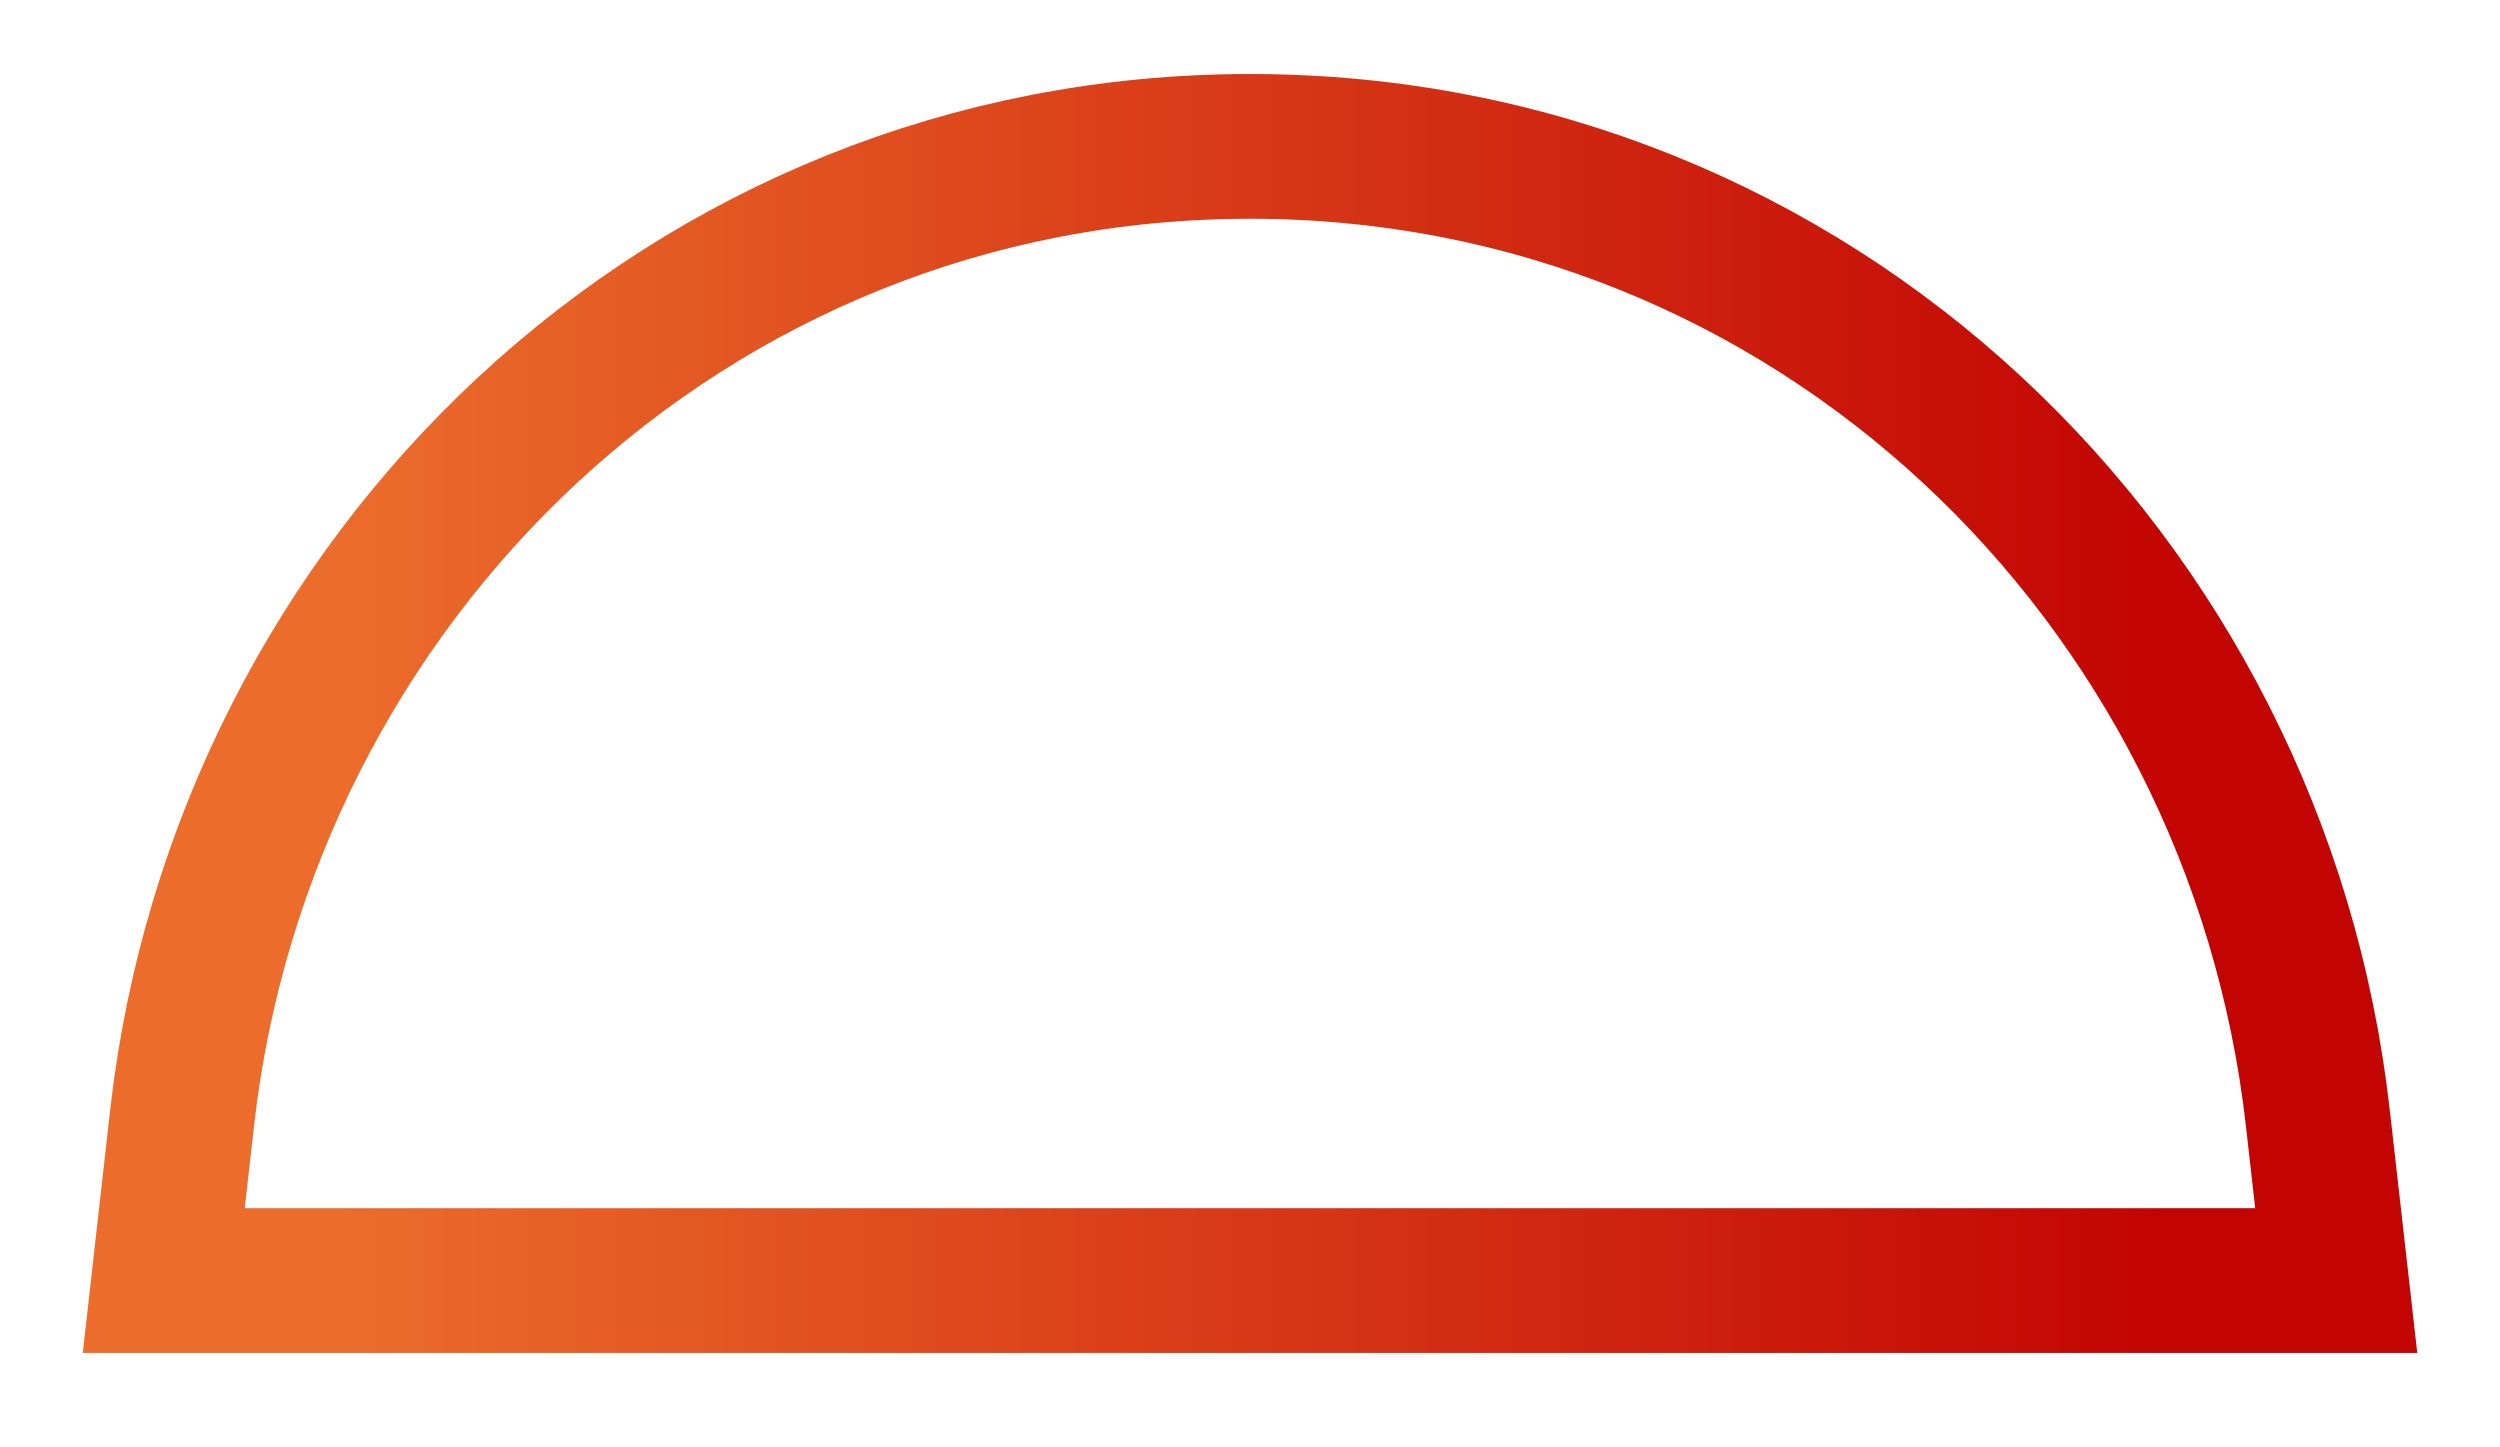 <svg width="38" height="22" viewBox="0 0 38 22" fill="none" xmlns="http://www.w3.org/2000/svg">
<path d="M2.768 16.992L2.489 19.465H4.979H33.021H35.511L35.231 16.992C34.306 8.794 27.559 2.225 18.999 2.225C10.438 2.225 3.693 8.8 2.768 16.992Z" stroke="url(#paint0_linear_1_7655)" stroke-width="2.2"/>
<defs>
<linearGradient id="paint0_linear_1_7655" x1="33.021" y1="10.845" x2="4.979" y2="10.845" gradientUnits="userSpaceOnUse">
<stop stop-color="#C20403"/>
<stop offset="1" stop-color="#EC6D2B"/>
</linearGradient>
</defs>
</svg>

